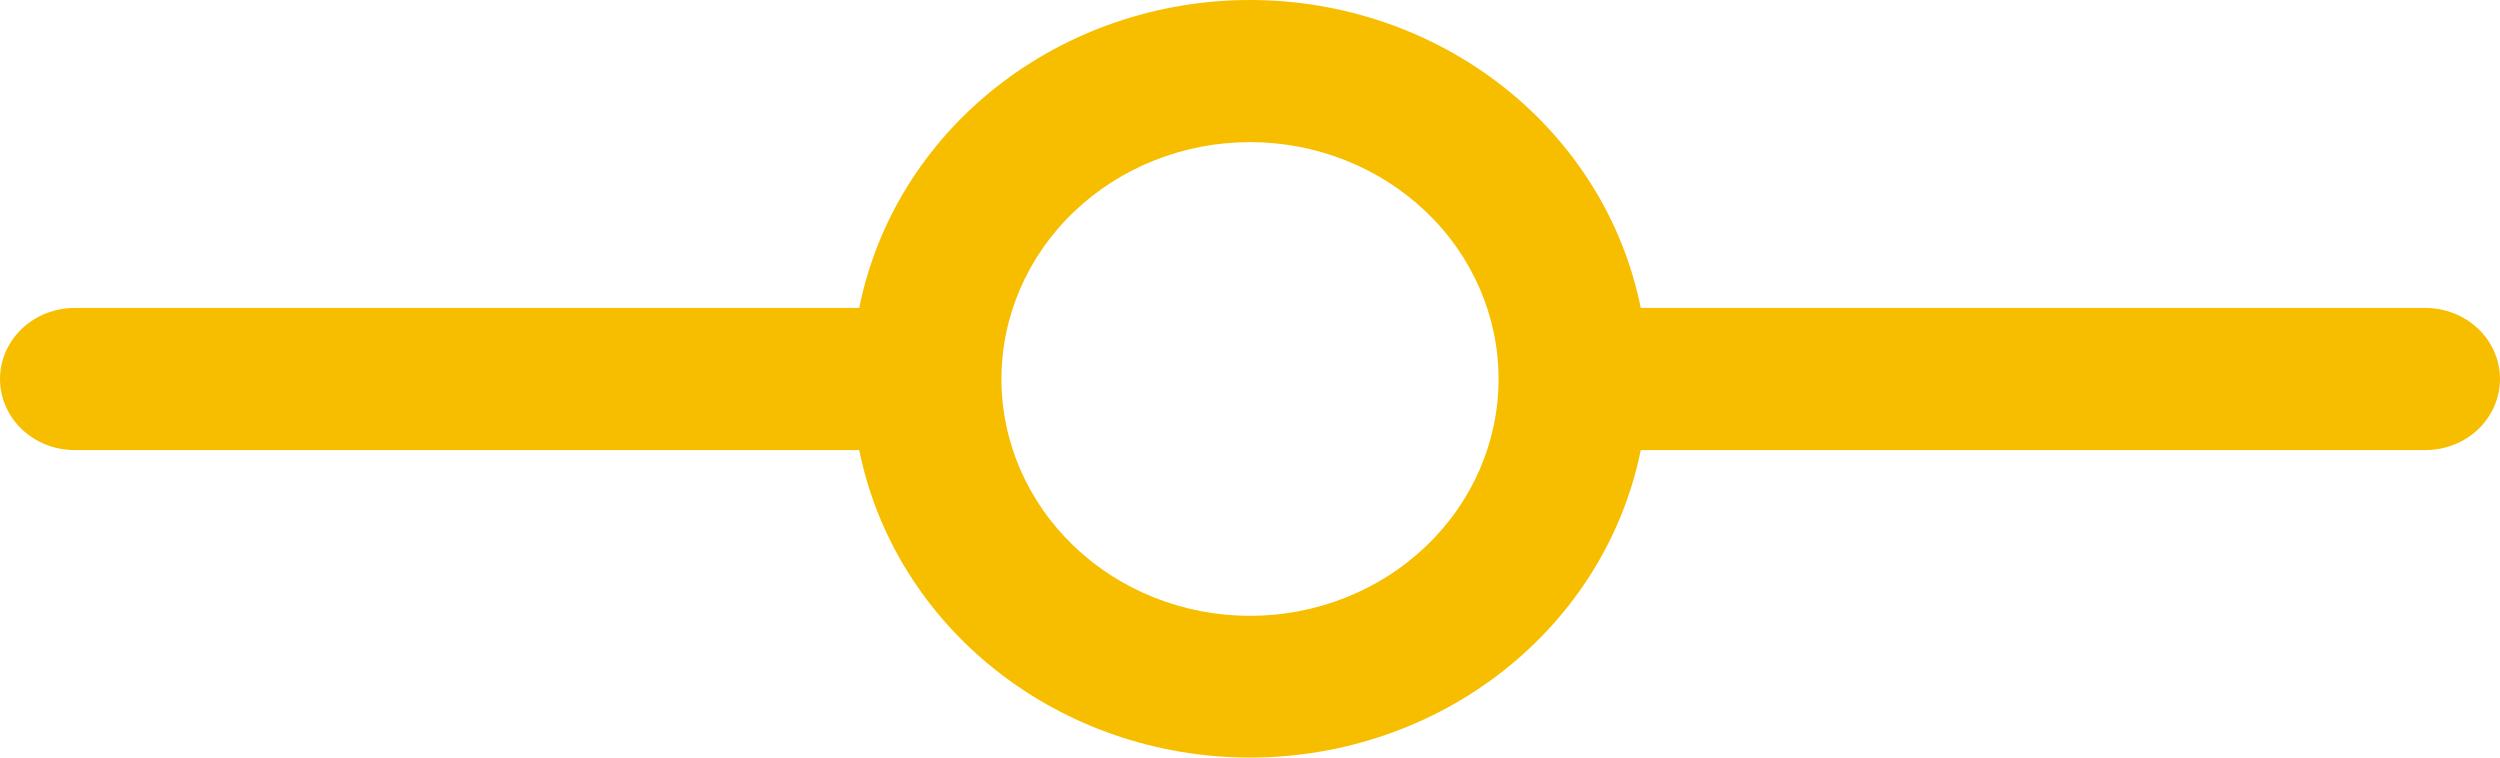 <svg width="33" height="10" viewBox="0 0 33 10" fill="none" xmlns="http://www.w3.org/2000/svg">
<path fill-rule="evenodd" clip-rule="evenodd" d="M19.781 5.003C19.781 5.832 19.436 6.627 18.82 7.213C18.205 7.8 17.37 8.129 16.5 8.129C15.63 8.129 14.795 7.8 14.18 7.213C13.565 6.627 13.219 5.832 13.219 5.003C13.219 4.174 13.565 3.378 14.18 2.792C14.795 2.206 15.63 1.876 16.5 1.876C17.37 1.876 18.205 2.206 18.82 2.792C19.436 3.378 19.781 4.174 19.781 5.003ZM21.658 5.941C21.428 7.083 20.787 8.113 19.845 8.854C18.904 9.595 17.721 10 16.5 10C15.279 10 14.096 9.595 13.155 8.854C12.213 8.113 11.572 7.083 11.342 5.941H0.984C0.723 5.941 0.473 5.842 0.288 5.666C0.104 5.49 0 5.251 0 5.003C0 4.754 0.104 4.515 0.288 4.34C0.473 4.164 0.723 4.065 0.984 4.065H11.342C11.571 2.921 12.211 1.89 13.153 1.148C14.095 0.406 15.278 0 16.5 0C17.722 0 18.905 0.406 19.847 1.148C20.788 1.89 21.429 2.921 21.658 4.065H32.016C32.277 4.065 32.527 4.164 32.712 4.34C32.896 4.515 33 4.754 33 5.003C33 5.251 32.896 5.49 32.712 5.666C32.527 5.842 32.277 5.941 32.016 5.941H21.658Z" fill="#f7be00"/>
</svg>
